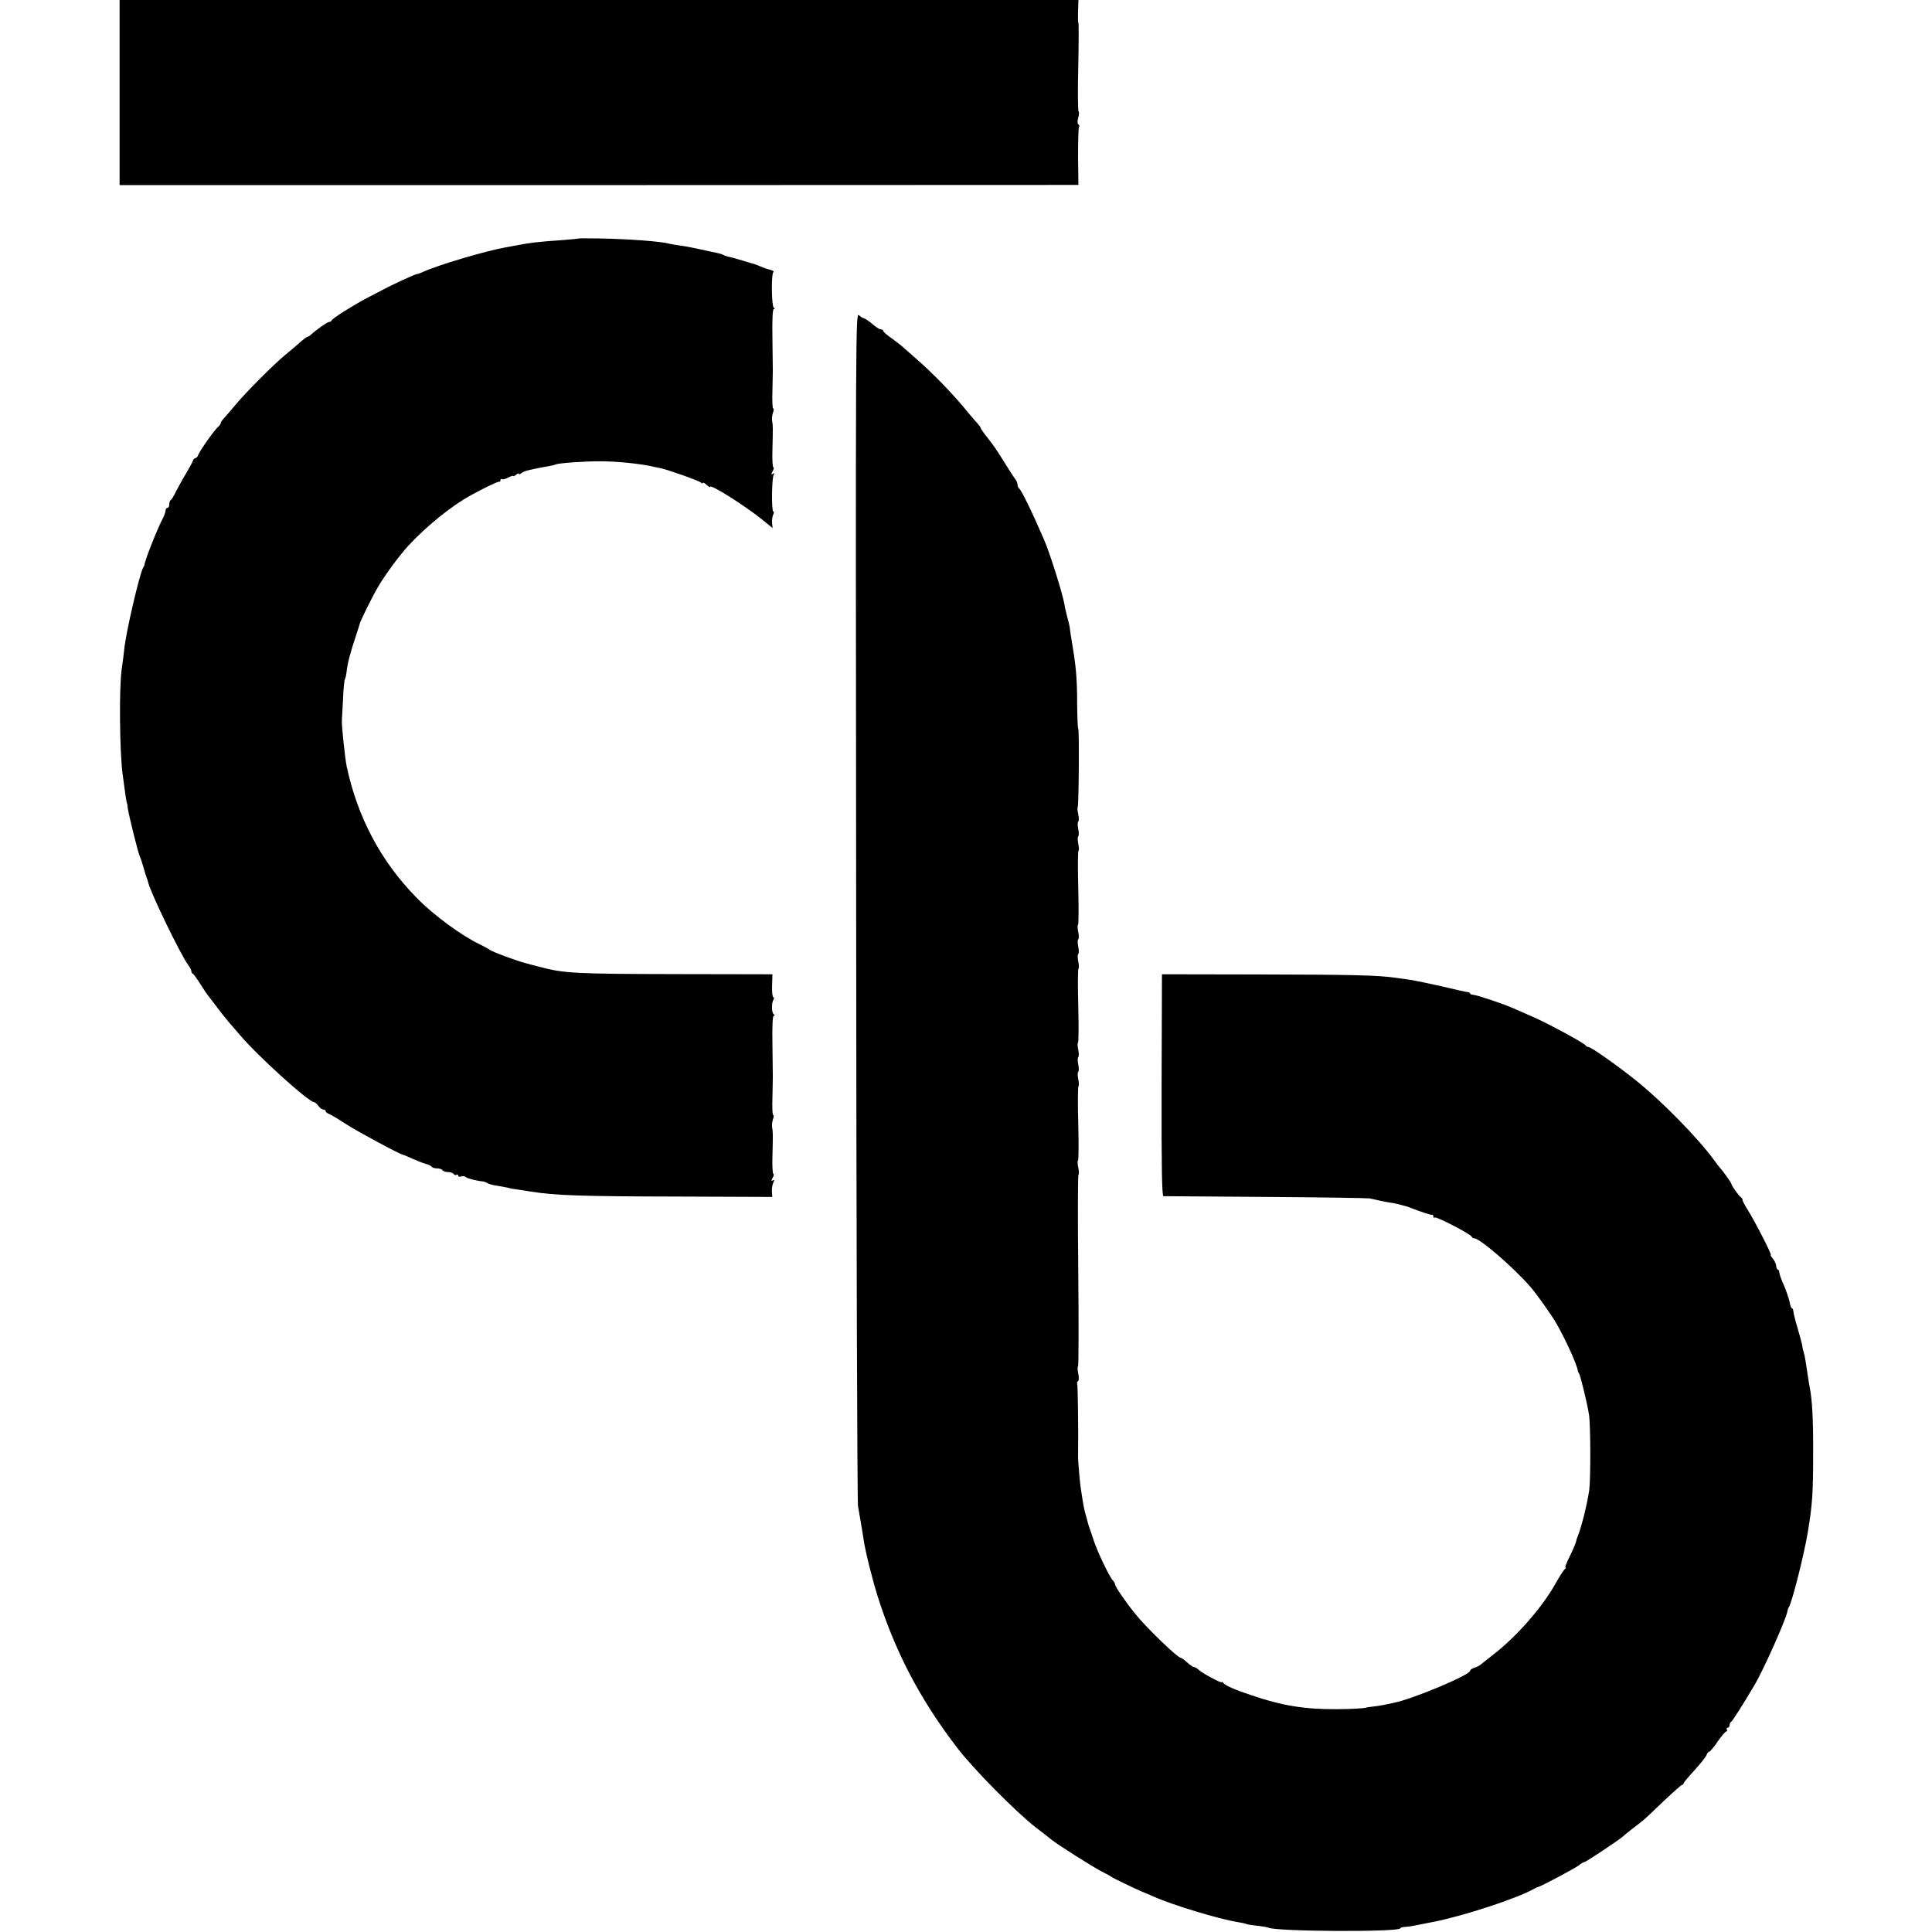 <?xml version="1.0" standalone="no"?>
<!DOCTYPE svg PUBLIC "-//W3C//DTD SVG 20010904//EN"
 "http://www.w3.org/TR/2001/REC-SVG-20010904/DTD/svg10.dtd">
<svg version="1.0" xmlns="http://www.w3.org/2000/svg"
 width="1050pt" height="1050pt" viewBox="0 0 1050 1050"
 preserveAspectRatio="xMidYMid meet">
<g transform="translate(0,1050) scale(0.1,-0.1)"
fill="#000000" stroke="none">
<path d="M650 9997 l0 -503 2605 0 2606 1 -2 152 c0 84 2 156 5 162 4 5 2 12
-3 15 -6 4 -6 18 -1 36 5 16 5 32 2 34 -4 2 -5 111 -2 241 3 130 3 239 1 241
-3 2 -3 31 -2 64 l2 60 -2605 0 -2606 0 0 -503z"/>
<path d="M3147 9204 c-1 -1 -42 -5 -92 -9 -130 -9 -174 -14 -245 -28 -14 -3
-43 -8 -65 -12 -107 -19 -362 -95 -442 -131 -17 -8 -35 -14 -39 -14 -8 0 -134
-58 -184 -85 -14 -7 -54 -28 -90 -47 -80 -43 -184 -108 -188 -120 -2 -4 -8 -8
-14 -8 -9 0 -69 -42 -96 -67 -7 -7 -16 -13 -20 -13 -4 0 -23 -14 -42 -31 -19
-17 -55 -48 -80 -68 -60 -49 -215 -204 -270 -271 -25 -30 -53 -62 -62 -72 -10
-10 -18 -22 -18 -27 0 -5 -7 -14 -15 -21 -19 -16 -99 -129 -108 -153 -3 -9
-10 -17 -16 -17 -5 0 -11 -8 -14 -17 -4 -10 -20 -40 -37 -68 -17 -27 -40 -70
-53 -95 -12 -25 -25 -46 -29 -48 -5 -2 -8 -12 -8 -23 0 -10 -4 -19 -10 -19 -5
0 -10 -6 -10 -14 0 -8 -7 -27 -15 -43 -31 -59 -97 -226 -100 -253 0 -3 -3 -9
-7 -15 -19 -32 -94 -351 -103 -446 -3 -26 -9 -76 -14 -110 -14 -98 -11 -440 5
-564 17 -128 22 -160 24 -160 1 0 3 -11 4 -25 4 -33 55 -240 66 -265 5 -11 14
-38 20 -60 6 -22 14 -47 17 -55 3 -8 7 -19 8 -25 14 -58 171 -383 216 -447 11
-14 19 -31 19 -36 0 -6 3 -12 8 -14 4 -1 23 -28 42 -58 19 -30 37 -57 40 -60
3 -3 24 -30 46 -60 23 -30 51 -66 63 -80 12 -14 41 -47 64 -74 100 -118 375
-366 404 -366 5 0 15 -9 23 -20 8 -11 20 -20 27 -20 7 0 13 -4 13 -9 0 -5 8
-11 18 -15 9 -3 51 -28 92 -55 60 -39 288 -162 310 -167 3 0 27 -10 53 -22 27
-12 60 -25 73 -28 13 -3 27 -10 30 -15 3 -5 16 -9 29 -9 13 0 27 -4 30 -10 3
-5 17 -10 30 -10 13 0 27 -5 30 -10 4 -6 11 -8 16 -5 5 4 9 2 9 -4 0 -6 7 -8
15 -5 8 4 21 2 28 -4 10 -8 64 -21 94 -23 5 -1 15 -5 24 -10 9 -5 32 -11 50
-13 19 -3 45 -8 59 -11 14 -4 41 -9 60 -11 19 -3 49 -7 65 -10 131 -21 270
-26 796 -27 l516 -2 -2 30 c-1 17 3 38 8 49 7 13 6 16 -3 11 -9 -6 -9 -2 -1
14 7 11 8 21 4 21 -4 0 -7 44 -5 98 3 118 3 131 -2 157 -2 11 1 30 5 43 5 12
5 22 1 22 -4 0 -6 44 -4 98 1 53 2 102 2 107 0 6 -1 83 -2 173 -2 103 1 162 7
162 7 0 6 3 0 8 -12 8 -13 62 -1 80 4 7 3 12 -1 12 -5 0 -8 28 -7 63 l2 62
-512 1 c-567 1 -621 4 -756 40 -30 8 -62 16 -71 19 -45 10 -191 65 -199 74 -3
3 -26 16 -51 28 -98 46 -254 160 -346 255 -193 197 -320 436 -379 713 -9 45
-28 222 -26 250 0 6 3 56 6 112 2 56 7 107 11 113 3 5 7 24 9 42 4 41 20 103
49 188 11 36 22 67 22 70 4 17 70 151 101 203 44 73 113 166 163 221 99 107
235 217 341 275 73 40 146 75 153 73 4 -1 7 3 7 9 0 5 4 8 8 5 5 -3 20 1 35 9
15 8 27 11 27 8 0 -3 7 0 15 7 8 7 15 9 15 5 0 -4 6 -3 13 3 7 6 24 13 37 16
14 3 36 8 50 11 14 3 41 8 60 11 19 3 38 8 41 10 11 7 165 18 244 17 85 0 212
-13 275 -27 14 -3 35 -8 48 -10 40 -8 207 -67 220 -78 6 -6 12 -7 12 -3 0 5 9
0 20 -10 11 -10 20 -15 20 -11 0 17 193 -105 285 -180 l54 -44 -3 27 c-1 16 1
36 6 46 5 9 5 17 1 17 -11 0 -9 183 2 200 6 9 4 11 -4 5 -10 -6 -11 -3 -2 14
7 11 8 21 4 21 -4 0 -7 44 -5 98 3 118 3 131 -2 157 -2 11 1 30 5 43 5 12 5
22 1 22 -4 0 -6 44 -4 98 1 53 2 102 2 107 0 6 -1 83 -2 173 -2 103 1 162 7
162 7 0 7 3 0 8 -12 9 -14 184 -2 193 5 4 -3 9 -17 13 -14 3 -38 11 -53 18
-15 6 -30 12 -33 13 -3 0 -32 9 -65 19 -33 10 -68 20 -78 21 -9 2 -22 7 -27
10 -6 4 -22 8 -36 11 -14 3 -54 11 -88 19 -33 7 -81 17 -106 20 -25 3 -52 8
-60 10 -45 13 -220 26 -378 29 -62 1 -114 1 -115 0z"/>
<path d="M4653 5579 c1 -1773 6 -3242 10 -3264 4 -22 10 -56 13 -75 9 -52 12
-71 18 -110 9 -63 47 -213 76 -306 96 -302 229 -557 429 -819 87 -115 322
-353 432 -438 41 -31 80 -62 86 -67 29 -24 225 -148 270 -171 26 -13 50 -26
53 -29 5 -5 133 -67 165 -80 11 -4 41 -17 66 -28 103 -46 355 -122 455 -138
21 -3 42 -8 46 -10 4 -3 31 -7 60 -10 29 -3 56 -8 60 -10 35 -22 718 -25 718
-4 0 3 12 7 28 8 28 2 31 3 157 28 161 32 448 126 539 177 12 6 23 12 26 12
12 1 197 100 219 116 13 11 27 19 32 19 8 0 198 127 209 139 3 3 25 22 50 41
25 19 51 39 58 45 7 5 57 52 110 103 53 50 100 92 104 92 5 0 8 3 8 8 0 4 27
36 60 72 33 36 62 73 65 83 4 9 10 17 14 17 5 0 26 25 46 55 21 30 42 55 47
55 5 0 6 4 3 10 -3 5 -1 10 4 10 6 0 11 6 11 14 0 8 4 16 8 18 6 2 63 91 129
203 46 77 171 357 177 397 1 7 4 18 8 23 18 29 83 287 103 408 25 150 29 214
29 422 1 186 -5 301 -19 367 -3 16 -7 40 -9 55 -10 70 -18 119 -23 133 -3 8
-7 25 -8 36 -2 12 -13 54 -25 94 -12 39 -22 80 -23 91 -1 10 -4 19 -8 19 -4 0
-10 16 -13 35 -4 19 -18 59 -31 90 -14 31 -25 62 -25 70 0 8 -4 15 -8 15 -4 0
-8 10 -9 21 -1 12 -10 30 -19 40 -9 11 -14 19 -10 19 7 0 -87 184 -127 247
-15 24 -27 47 -27 52 0 5 -3 11 -7 13 -10 4 -53 65 -53 73 0 6 -48 74 -60 85
-3 3 -19 24 -35 46 -86 118 -281 317 -420 429 -106 85 -248 185 -263 185 -6 0
-12 4 -14 8 -4 11 -207 121 -288 156 -36 16 -83 36 -105 46 -57 25 -194 71
-216 73 -11 1 -19 4 -19 7 0 4 -6 7 -12 8 -7 0 -70 14 -140 31 -71 16 -149 32
-175 36 -27 4 -61 9 -78 11 -99 14 -236 17 -725 18 l-545 1 -2 -602 c-1 -452
2 -603 10 -604 7 0 255 -2 552 -4 297 -2 552 -6 567 -8 14 -3 41 -8 60 -13 18
-4 42 -8 53 -10 18 -2 53 -10 65 -14 3 -1 10 -3 15 -4 6 -1 17 -5 25 -8 64
-25 116 -42 123 -40 4 1 7 -3 7 -10 0 -6 3 -8 7 -5 7 8 196 -90 201 -104 2 -5
9 -9 14 -9 30 0 206 -151 304 -262 32 -36 119 -158 144 -203 52 -92 111 -222
115 -255 0 -3 3 -9 7 -15 8 -13 46 -169 54 -225 9 -59 9 -353 1 -410 -4 -25
-10 -58 -14 -75 -4 -16 -7 -32 -8 -35 -3 -18 -28 -109 -35 -125 -5 -11 -12
-31 -15 -45 -4 -14 -20 -51 -36 -83 -16 -31 -25 -57 -21 -57 4 0 2 -4 -4 -8
-5 -4 -27 -37 -47 -73 -71 -129 -209 -288 -337 -388 -36 -28 -70 -55 -76 -60
-6 -5 -20 -12 -32 -15 -12 -4 -22 -11 -22 -16 0 -23 -309 -153 -417 -175 -16
-3 -39 -8 -53 -11 -14 -3 -41 -7 -60 -9 -19 -2 -35 -5 -35 -5 0 -4 -85 -9
-160 -9 -175 -1 -298 19 -465 76 -90 30 -142 53 -152 67 -4 6 -8 8 -8 4 0 -9
-109 50 -128 69 -7 7 -18 13 -23 13 -5 0 -22 11 -37 25 -15 14 -31 25 -35 25
-17 0 -189 166 -248 240 -51 63 -109 148 -109 159 0 5 -6 16 -13 23 -17 17
-84 157 -103 216 -8 26 -18 54 -21 62 -3 8 -7 20 -9 27 -1 6 -7 27 -12 45 -6
18 -14 56 -18 83 -4 28 -9 57 -10 65 -4 18 -15 148 -15 170 2 142 -1 395 -5
401 -2 4 0 10 5 13 5 3 5 21 1 41 -4 19 -5 37 -1 39 3 2 4 237 1 521 -3 284
-2 519 1 521 4 2 3 20 -1 39 -4 19 -5 37 -1 39 3 2 4 93 1 201 -3 108 -2 199
1 201 4 2 3 20 -1 39 -4 19 -4 37 0 40 4 3 4 21 0 40 -4 19 -4 37 0 40 4 3 4
21 0 40 -4 19 -5 37 -1 39 3 2 4 93 1 201 -3 108 -2 199 1 201 4 2 3 20 -1 39
-4 19 -4 37 0 40 4 3 4 21 0 40 -4 19 -4 37 0 40 4 3 4 21 0 40 -4 19 -5 37
-1 39 3 2 4 93 1 201 -3 108 -2 199 1 201 4 2 3 20 -1 39 -4 19 -4 37 0 40 4
3 4 21 0 40 -4 19 -4 37 0 40 4 3 4 20 0 39 -4 19 -6 37 -3 39 6 6 9 427 3
427 -3 0 -5 60 -6 133 0 145 -6 204 -30 347 -3 19 -8 47 -9 62 -2 15 -9 46
-16 70 -6 24 -13 52 -14 63 -8 52 -79 279 -110 350 -64 149 -125 274 -137 281
-4 3 -8 12 -8 20 0 8 -5 20 -10 27 -6 7 -33 48 -60 92 -50 80 -58 92 -105 151
-14 18 -25 35 -25 38 0 3 -8 14 -17 24 -10 11 -32 36 -50 58 -78 97 -194 217
-289 299 -38 33 -71 62 -74 65 -3 3 -26 21 -52 40 -27 18 -48 37 -48 42 0 4
-6 8 -13 8 -7 0 -28 13 -47 30 -19 16 -39 29 -44 30 -5 0 -18 8 -28 17 -18 16
-18 -73 -15 -3208z"/>
</g>
</svg>
